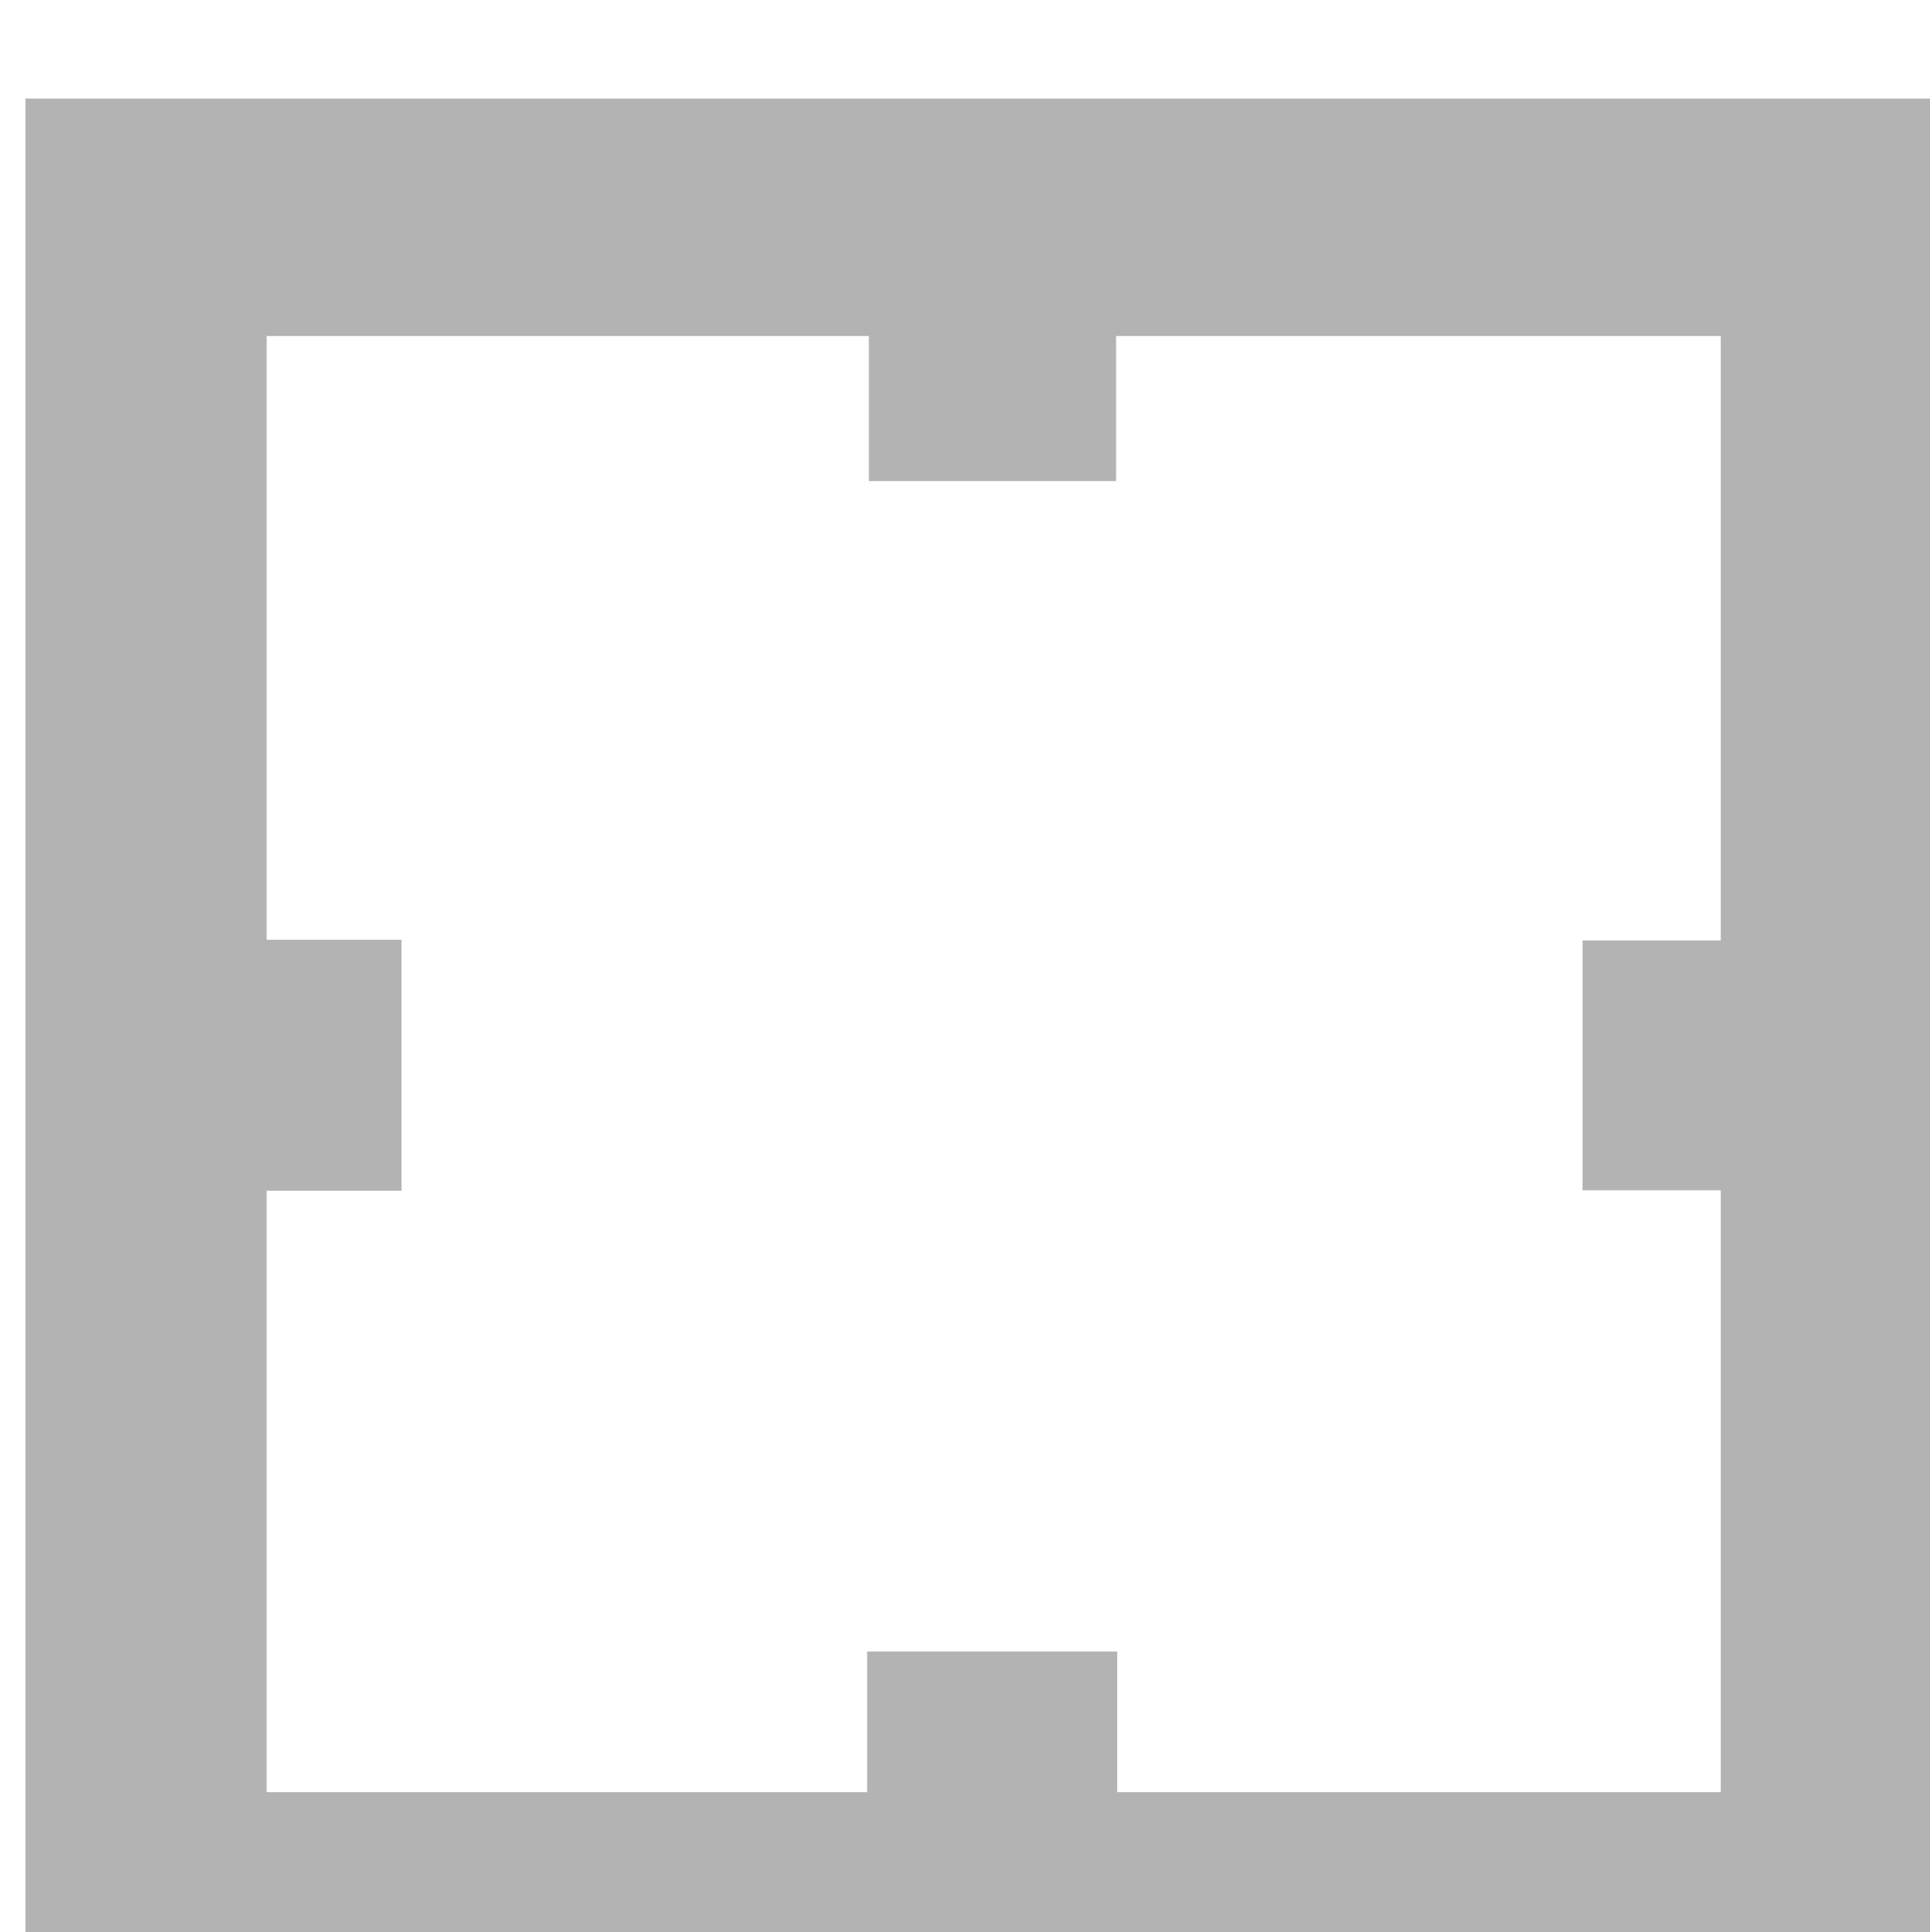 <?xml version="1.0" encoding="UTF-8" standalone="no"?>
<!-- Created with Inkscape (http://www.inkscape.org/) -->

<svg
   xmlns:dc="http://purl.org/dc/elements/1.1/"
   xmlns:cc="http://creativecommons.org/ns#"
   xmlns:rdf="http://www.w3.org/1999/02/22-rdf-syntax-ns#"
   xmlns:svg="http://www.w3.org/2000/svg"
   xmlns="http://www.w3.org/2000/svg"
   xmlns:sodipodi="http://sodipodi.sourceforge.net/DTD/sodipodi-0.dtd"
   xmlns:inkscape="http://www.inkscape.org/namespaces/inkscape"
   width="4.511mm"
   height="4.515mm"
   viewBox="0 0 4.511 4.515"
   version="1.1"
   id="svg8"
   inkscape:version="0.92.2 (5c3e80d, 2017-08-06)"
   sodipodi:docname="gimp-image.svg">
  <defs
     id="defs2" />
  <sodipodi:namedview
     id="base"
     pagecolor="#585858"
     bordercolor="#666666"
     borderopacity="1.0"
     inkscape:pageopacity="0"
     inkscape:pageshadow="2"
     inkscape:zoom="4"
     inkscape:cx="75.186741"
     inkscape:cy="-2.3203796"
     inkscape:document-units="mm"
     inkscape:current-layer="layer1"
     showgrid="false"
     inkscape:window-width="1366"
     inkscape:window-height="715"
     inkscape:window-x="0"
     inkscape:window-y="28"
     inkscape:window-maximized="1" />
  <g
     inkscape:label="Layer 1"
     inkscape:groupmode="layer"
     id="layer1"
     transform="translate(-38.132,-146.576)">
    <path
       style="opacity:1;fill:#b3b3b3;fill-opacity:1;stroke:none;stroke-width:1.708;stroke-linecap:butt;stroke-linejoin:miter;stroke-miterlimit:4;stroke-dasharray:none;stroke-dashoffset:16.857;stroke-opacity:0.537;paint-order:markers stroke fill"
       d="m 144.119,553.986 v 17.066 h 17.051 v -17.066 z m 2.127,2.094 h 5.312 v 1.279 h 2.18 v -1.279 h 5.334 v 5.33 h -1.219 v 2.203 h 1.219 v 5.307 h -5.324 v -1.24 h -2.205 v 1.24 h -5.297 v -5.303 h 1.189 v -2.213 h -1.189 z"
       transform="scale(0.265)"
       id="rect826"
       inkscape:connector-curvature="0" />
  </g>
</svg>
